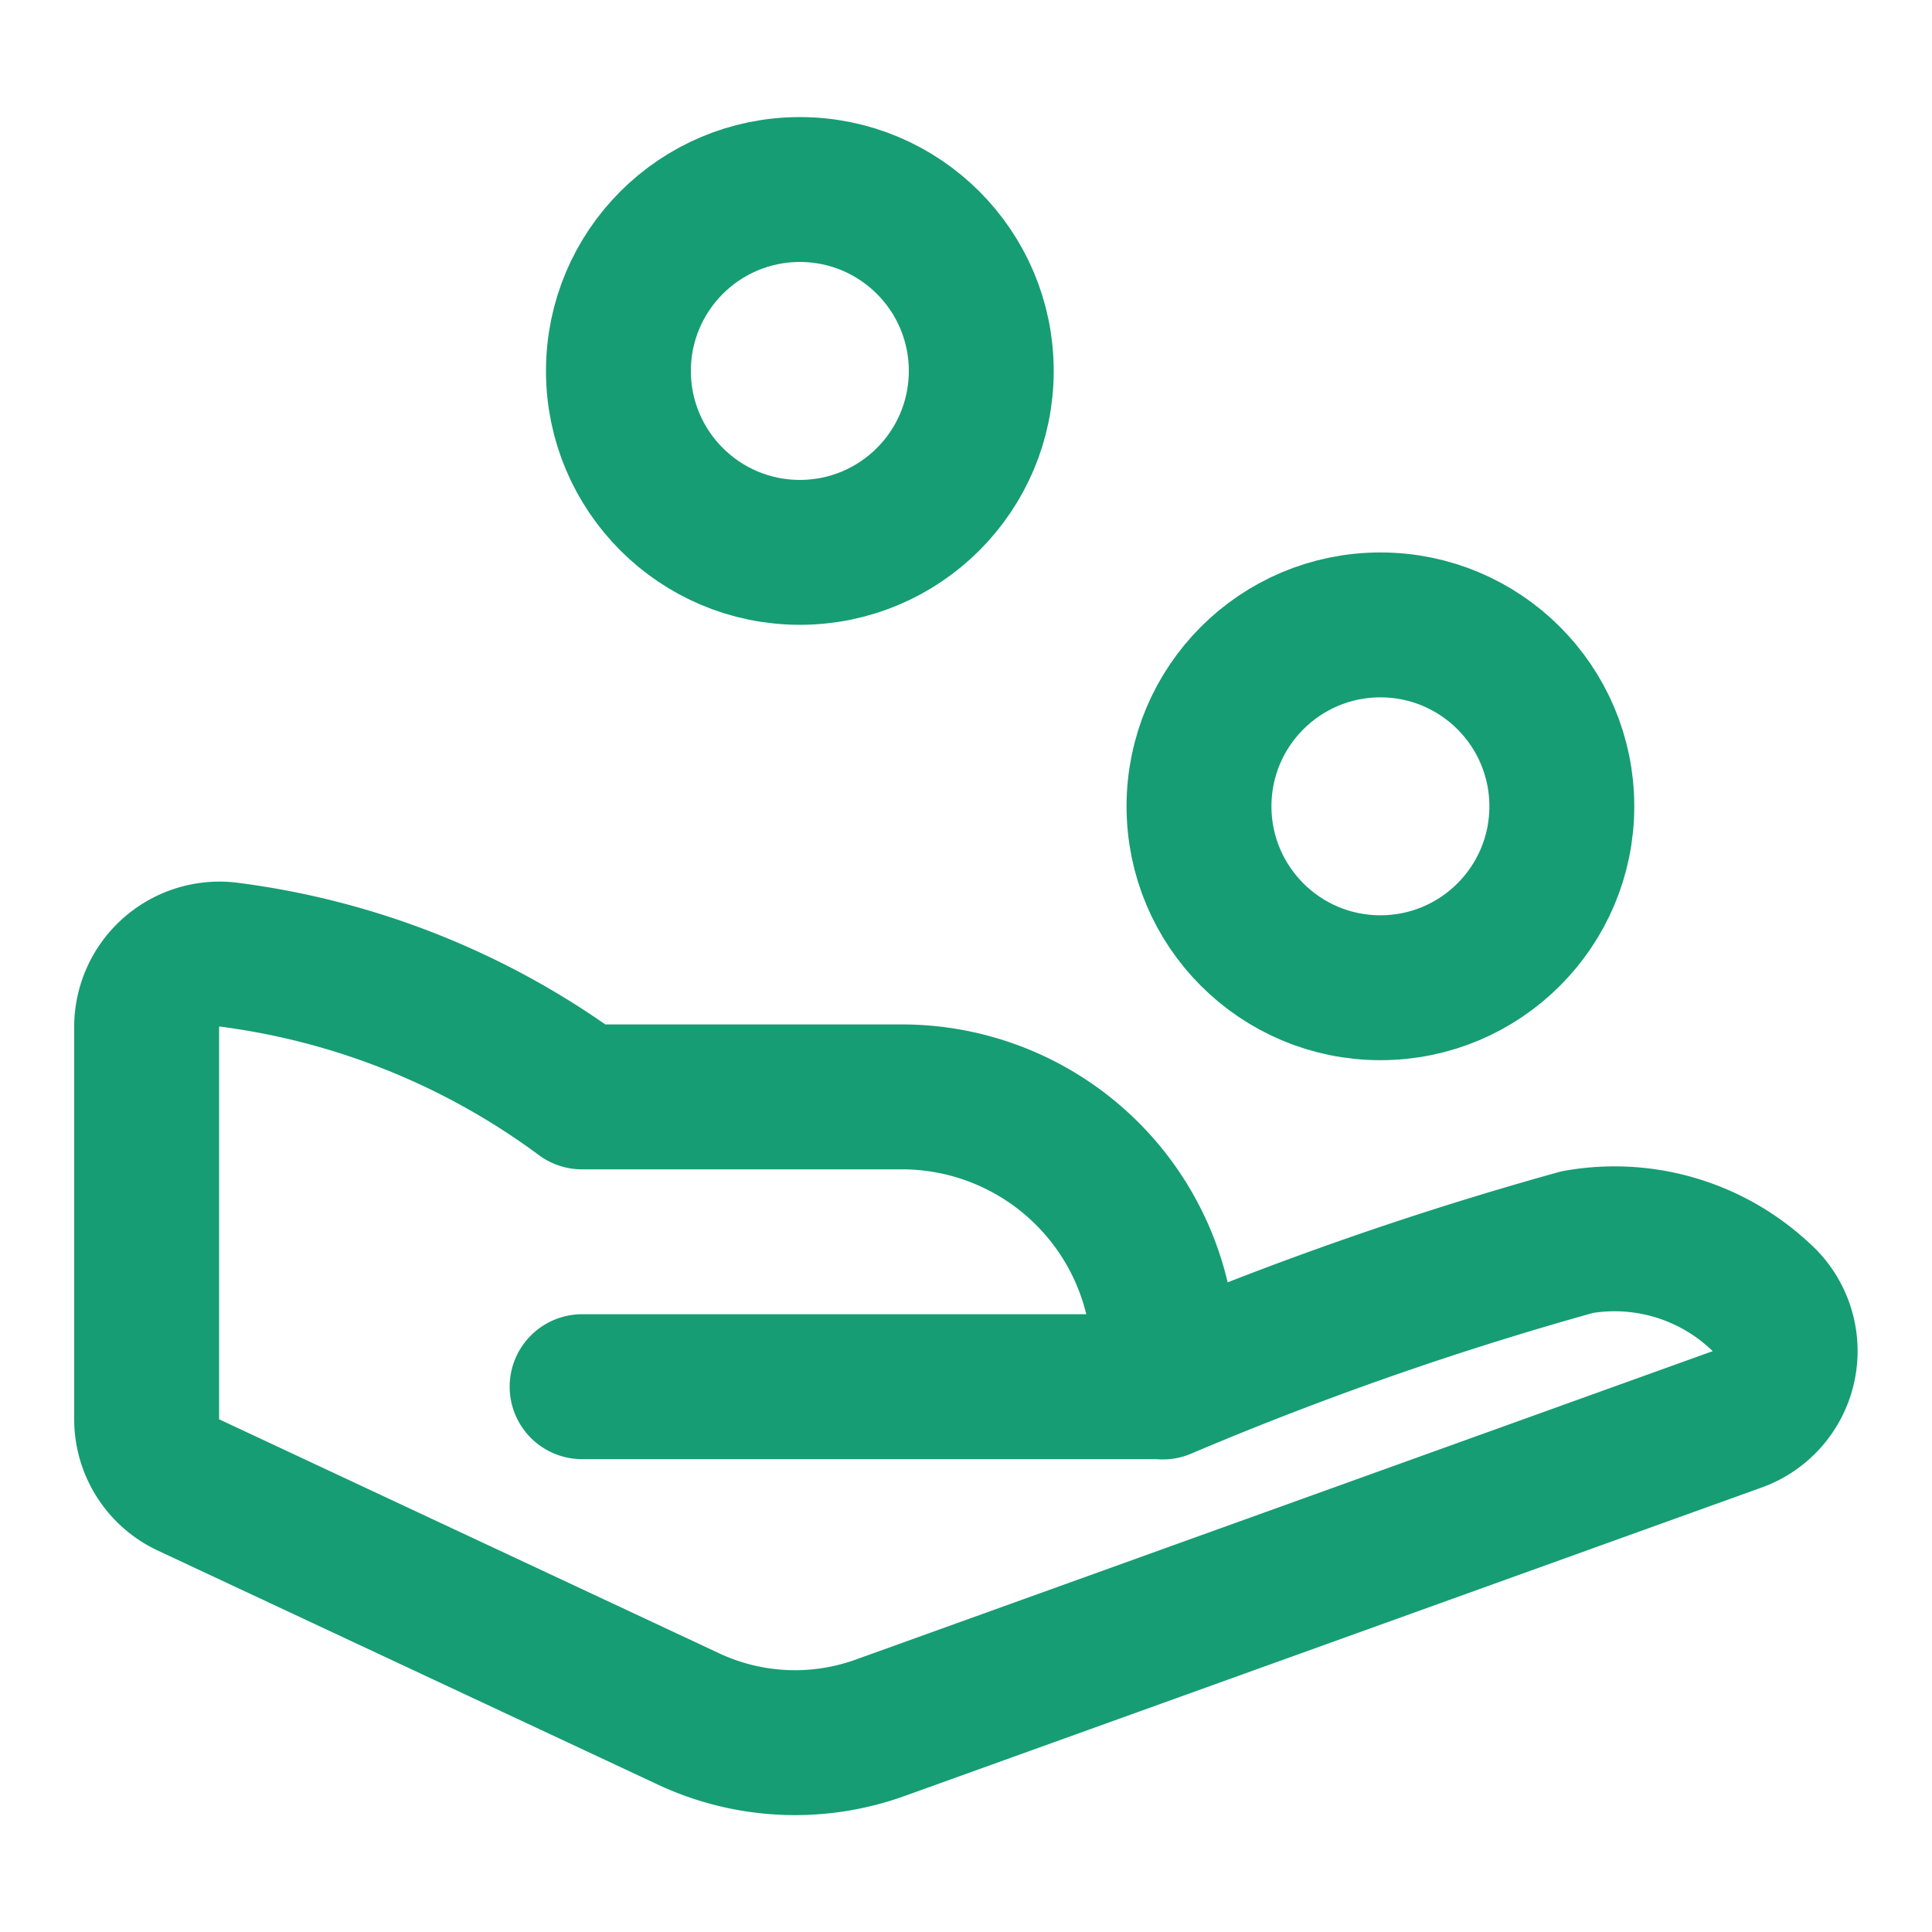 <svg xmlns="http://www.w3.org/2000/svg" width="20" height="20" viewBox="0 0 20 20">
  <g id="icon" transform="translate(-28.164 43)">
    <rect id="사각형_23996" data-name="사각형 23996" width="20" height="20" transform="translate(28.164 -43)" fill="none"/>
    <g id="그룹_5514" data-name="그룹 5514" transform="translate(-6548.565 -9748.99)">
      <circle id="타원_312" data-name="타원 312" cx="1.878" cy="1.878" r="1.878" transform="translate(6589.141 9712.459)" fill="none" stroke="#169d73" stroke-linecap="round" stroke-linejoin="round" stroke-width="1.5"/>
      <circle id="타원_313" data-name="타원 313" cx="1.878" cy="1.878" r="1.878" transform="translate(6583.131 9707.952)" fill="none" stroke="#169d73" stroke-linecap="round" stroke-linejoin="round" stroke-width="1.5"/>
      <path id="패스_65176" data-name="패스 65176" d="M6588.766,9769.913a34.985,34.985,0,0,1,4.292-1.5,2.207,2.207,0,0,1,1.892.561.751.751,0,0,1-.241,1.275l-8.863,3.19a2.6,2.6,0,0,1-1.995-.092l-5.171-2.42a.752.752,0,0,1-.433-.681v-4.061a.755.755,0,0,1,.829-.75,7.818,7.818,0,0,1,3.678,1.475h3.284a2.715,2.715,0,0,1,2.727,3h-6.01" transform="translate(0 -49.565)" fill="none" stroke="#169d73" stroke-linecap="round" stroke-linejoin="round" stroke-width="1.5"/>
    </g>
  </g>
</svg>
